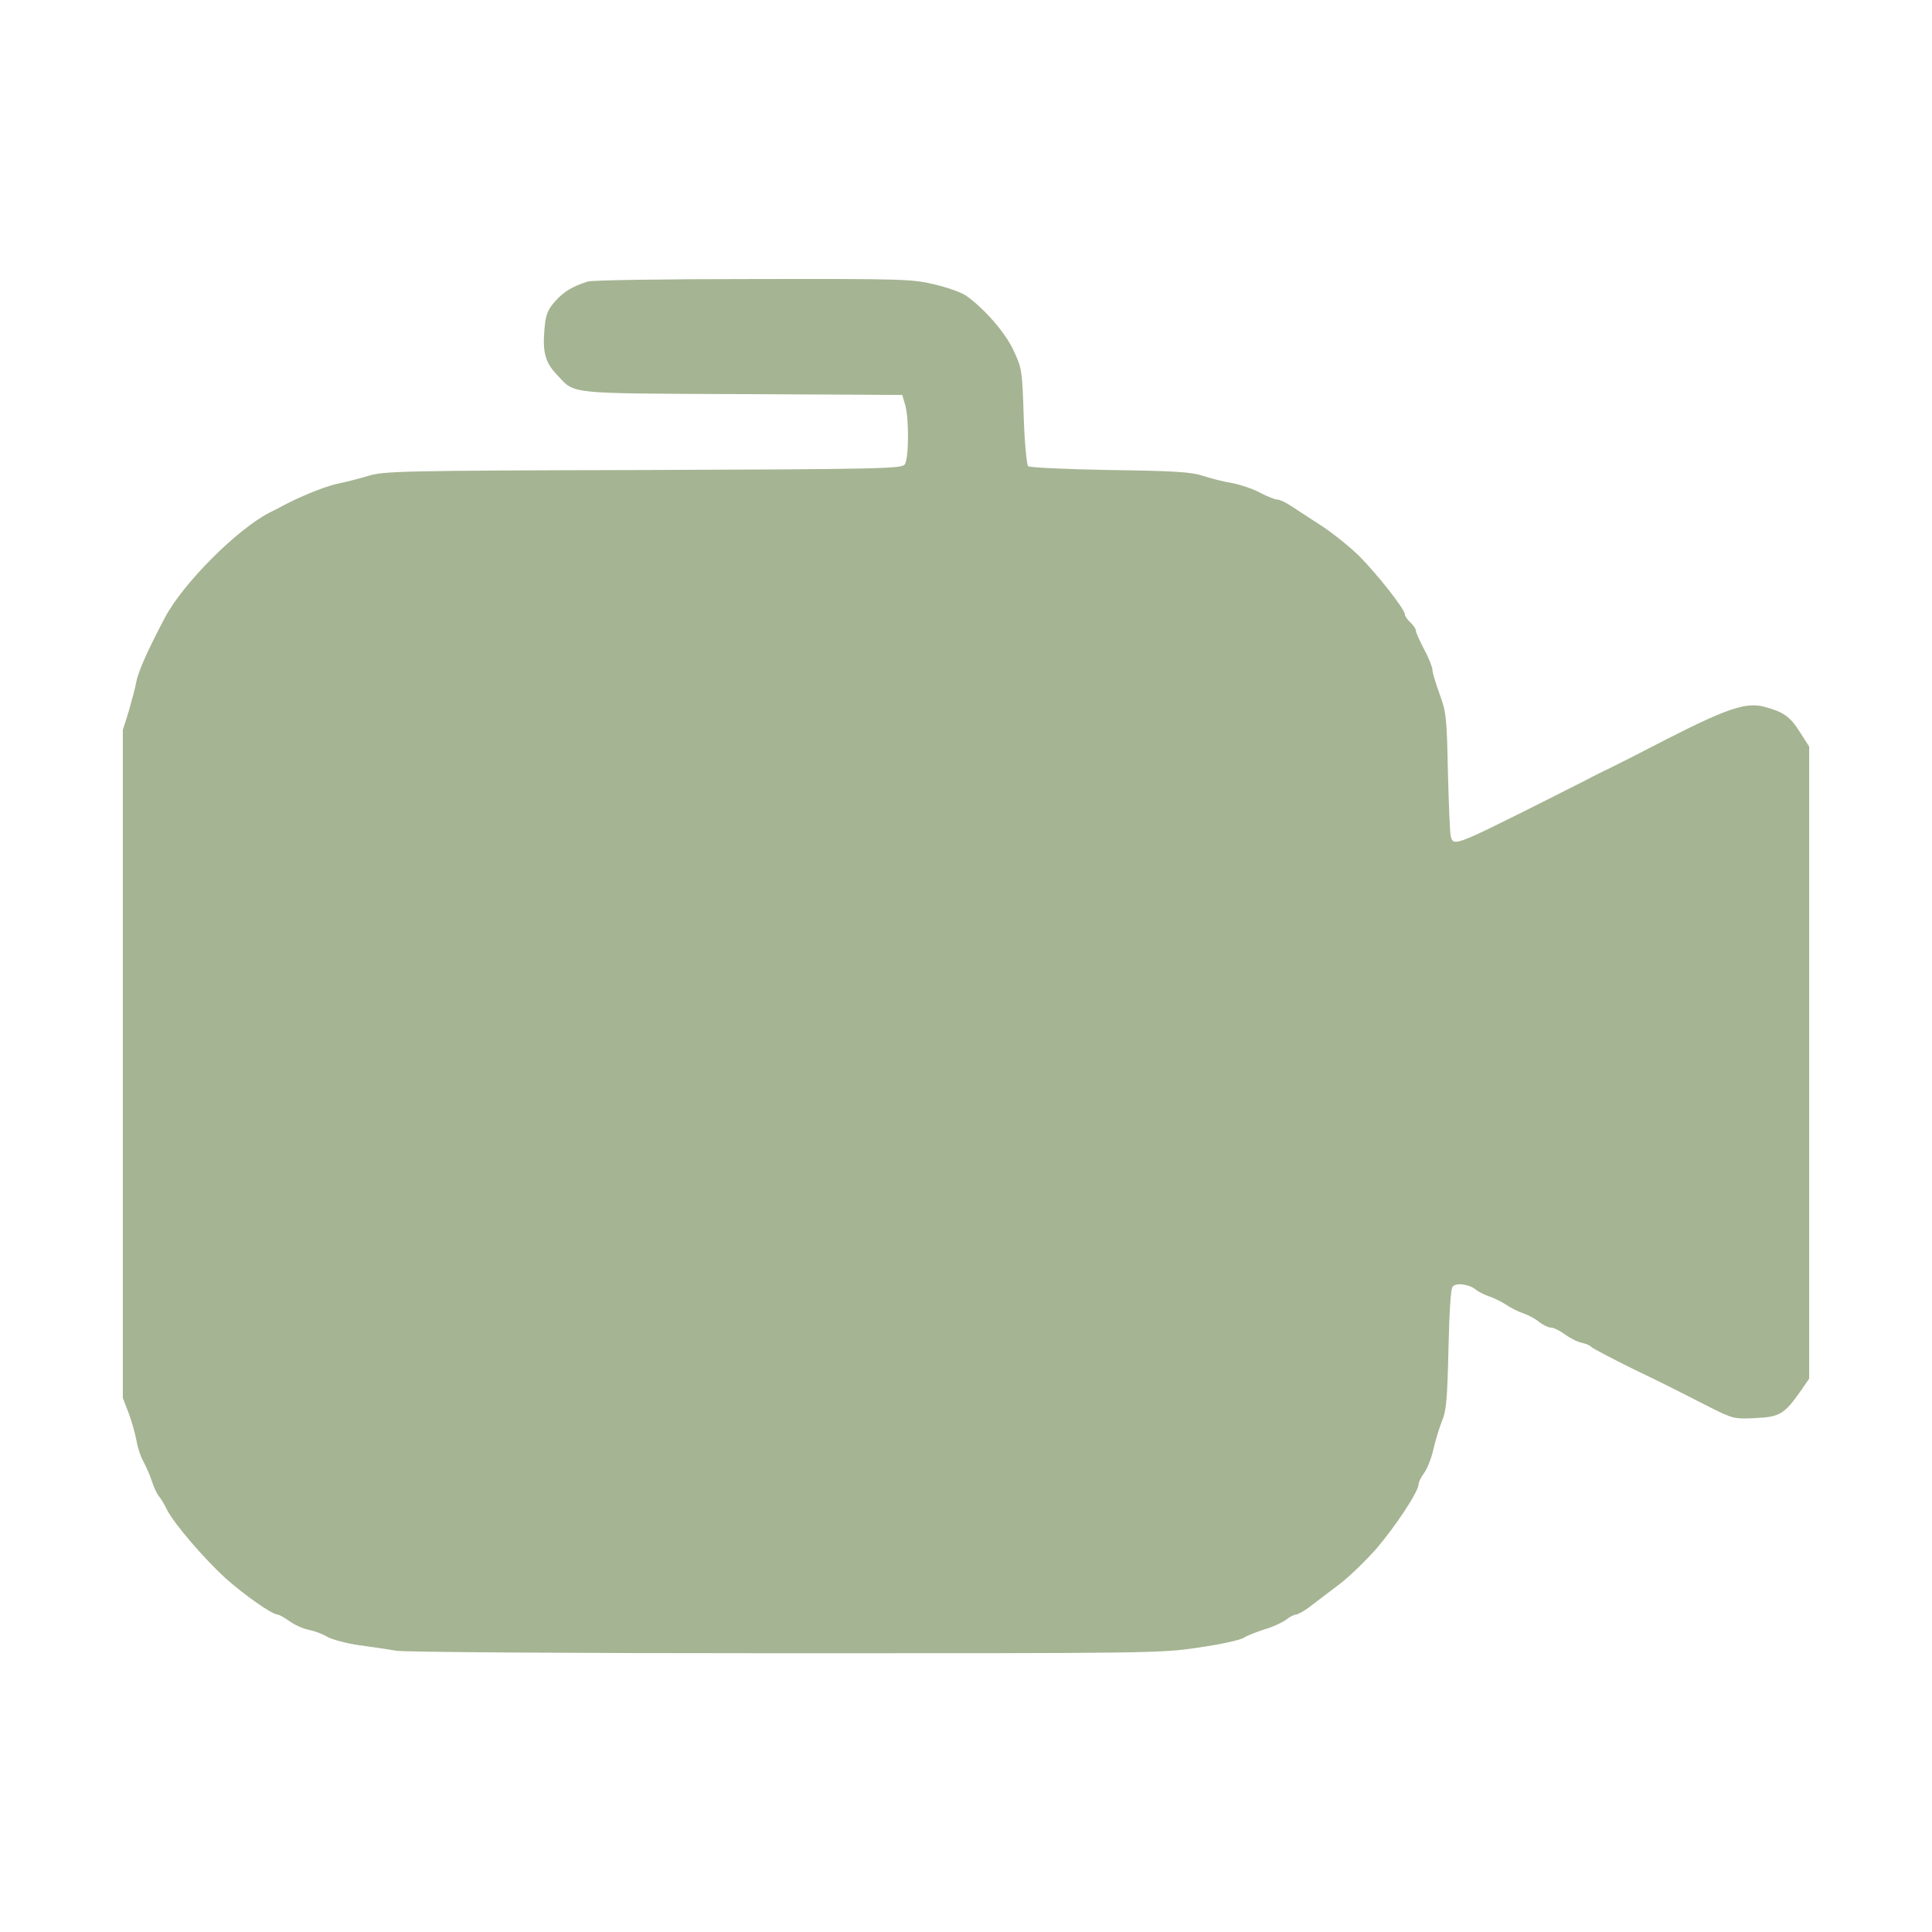  <svg version="1.0" xmlns="http://www.w3.org/2000/svg" width="700pt" height="700pt" viewBox="0 0 700 700" preserveAspectRatio="xMidYMid meet">
<g transform="translate(0,700) scale(0.1,-0.1)" fill="#A5B492" stroke="none">
<path d="M2130 5980 c-57 -18 -88 -37 -119 -72 -27 -31 -34 -49 -38 -97 -8
-86 2 -124 45 -169 67 -71 27 -67 669 -70 l582 -3 11 -37 c14 -52 13 -194 -2
-215 -12 -15 -89 -17 -948 -20 -874 -2 -939 -4 -995 -21 -33 -10 -80 -22 -105
-27 -42 -8 -127 -41 -195 -76 -16 -9 -43 -23 -60 -31 -117 -61 -310 -254 -376
-377 -61 -115 -98 -197 -105 -235 -3 -19 -16 -66 -27 -105 l-22 -70 0 -1210 0
-1210 22 -57 c11 -31 24 -76 28 -100 4 -24 15 -57 25 -74 9 -17 23 -48 30 -70
7 -21 18 -46 25 -54 7 -8 21 -31 30 -50 26 -51 134 -177 212 -248 68 -61 168
-131 189 -132 5 0 25 -11 43 -24 18 -13 49 -27 69 -31 20 -4 51 -15 67 -25 17
-10 66 -23 110 -30 44 -6 107 -15 141 -21 36 -5 619 -9 1415 -9 1322 0 1357 0
1494 21 77 11 151 27 163 36 13 8 47 21 75 30 28 8 62 24 76 34 13 10 29 19
36 19 6 0 27 11 46 25 19 15 66 50 104 79 39 28 102 90 142 135 71 83 153 208
153 234 0 8 9 25 19 39 11 14 27 53 35 89 8 35 23 82 32 104 14 33 18 80 22
255 3 133 8 220 15 228 13 16 62 9 86 -12 9 -7 31 -18 49 -24 18 -6 45 -20 60
-30 15 -10 42 -24 60 -30 18 -6 45 -20 59 -32 14 -11 33 -20 42 -20 10 0 32
-11 50 -24 19 -14 46 -28 62 -31 16 -4 31 -10 34 -15 3 -4 71 -40 152 -80 82
-39 159 -78 173 -85 14 -7 62 -32 108 -55 80 -40 87 -42 162 -38 88 4 105 14
164 98 l31 45 0 1145 0 1145 -34 53 c-35 56 -60 73 -128 91 -65 18 -136 -6
-348 -114 -104 -54 -203 -104 -220 -112 -16 -7 -41 -20 -55 -27 -14 -8 -106
-54 -205 -104 -296 -148 -301 -150 -309 -109 -3 12 -7 117 -10 232 -4 195 -6
215 -30 280 -14 39 -26 78 -26 88 0 9 -13 43 -30 74 -16 31 -30 61 -30 68 0 6
-9 20 -20 30 -11 10 -20 23 -20 29 0 19 -101 147 -167 213 -34 33 -95 82 -135
108 -40 26 -89 58 -109 71 -19 13 -42 24 -51 24 -8 0 -36 11 -61 24 -25 14
-72 30 -104 36 -32 5 -80 18 -108 27 -40 13 -106 17 -335 20 -162 3 -289 9
-295 14 -5 6 -13 87 -16 182 -5 166 -7 174 -37 238 -30 64 -102 147 -169 196
-16 12 -68 31 -115 42 -82 20 -112 21 -659 20 -316 0 -585 -4 -599 -9z"></path>
</g>
</svg>